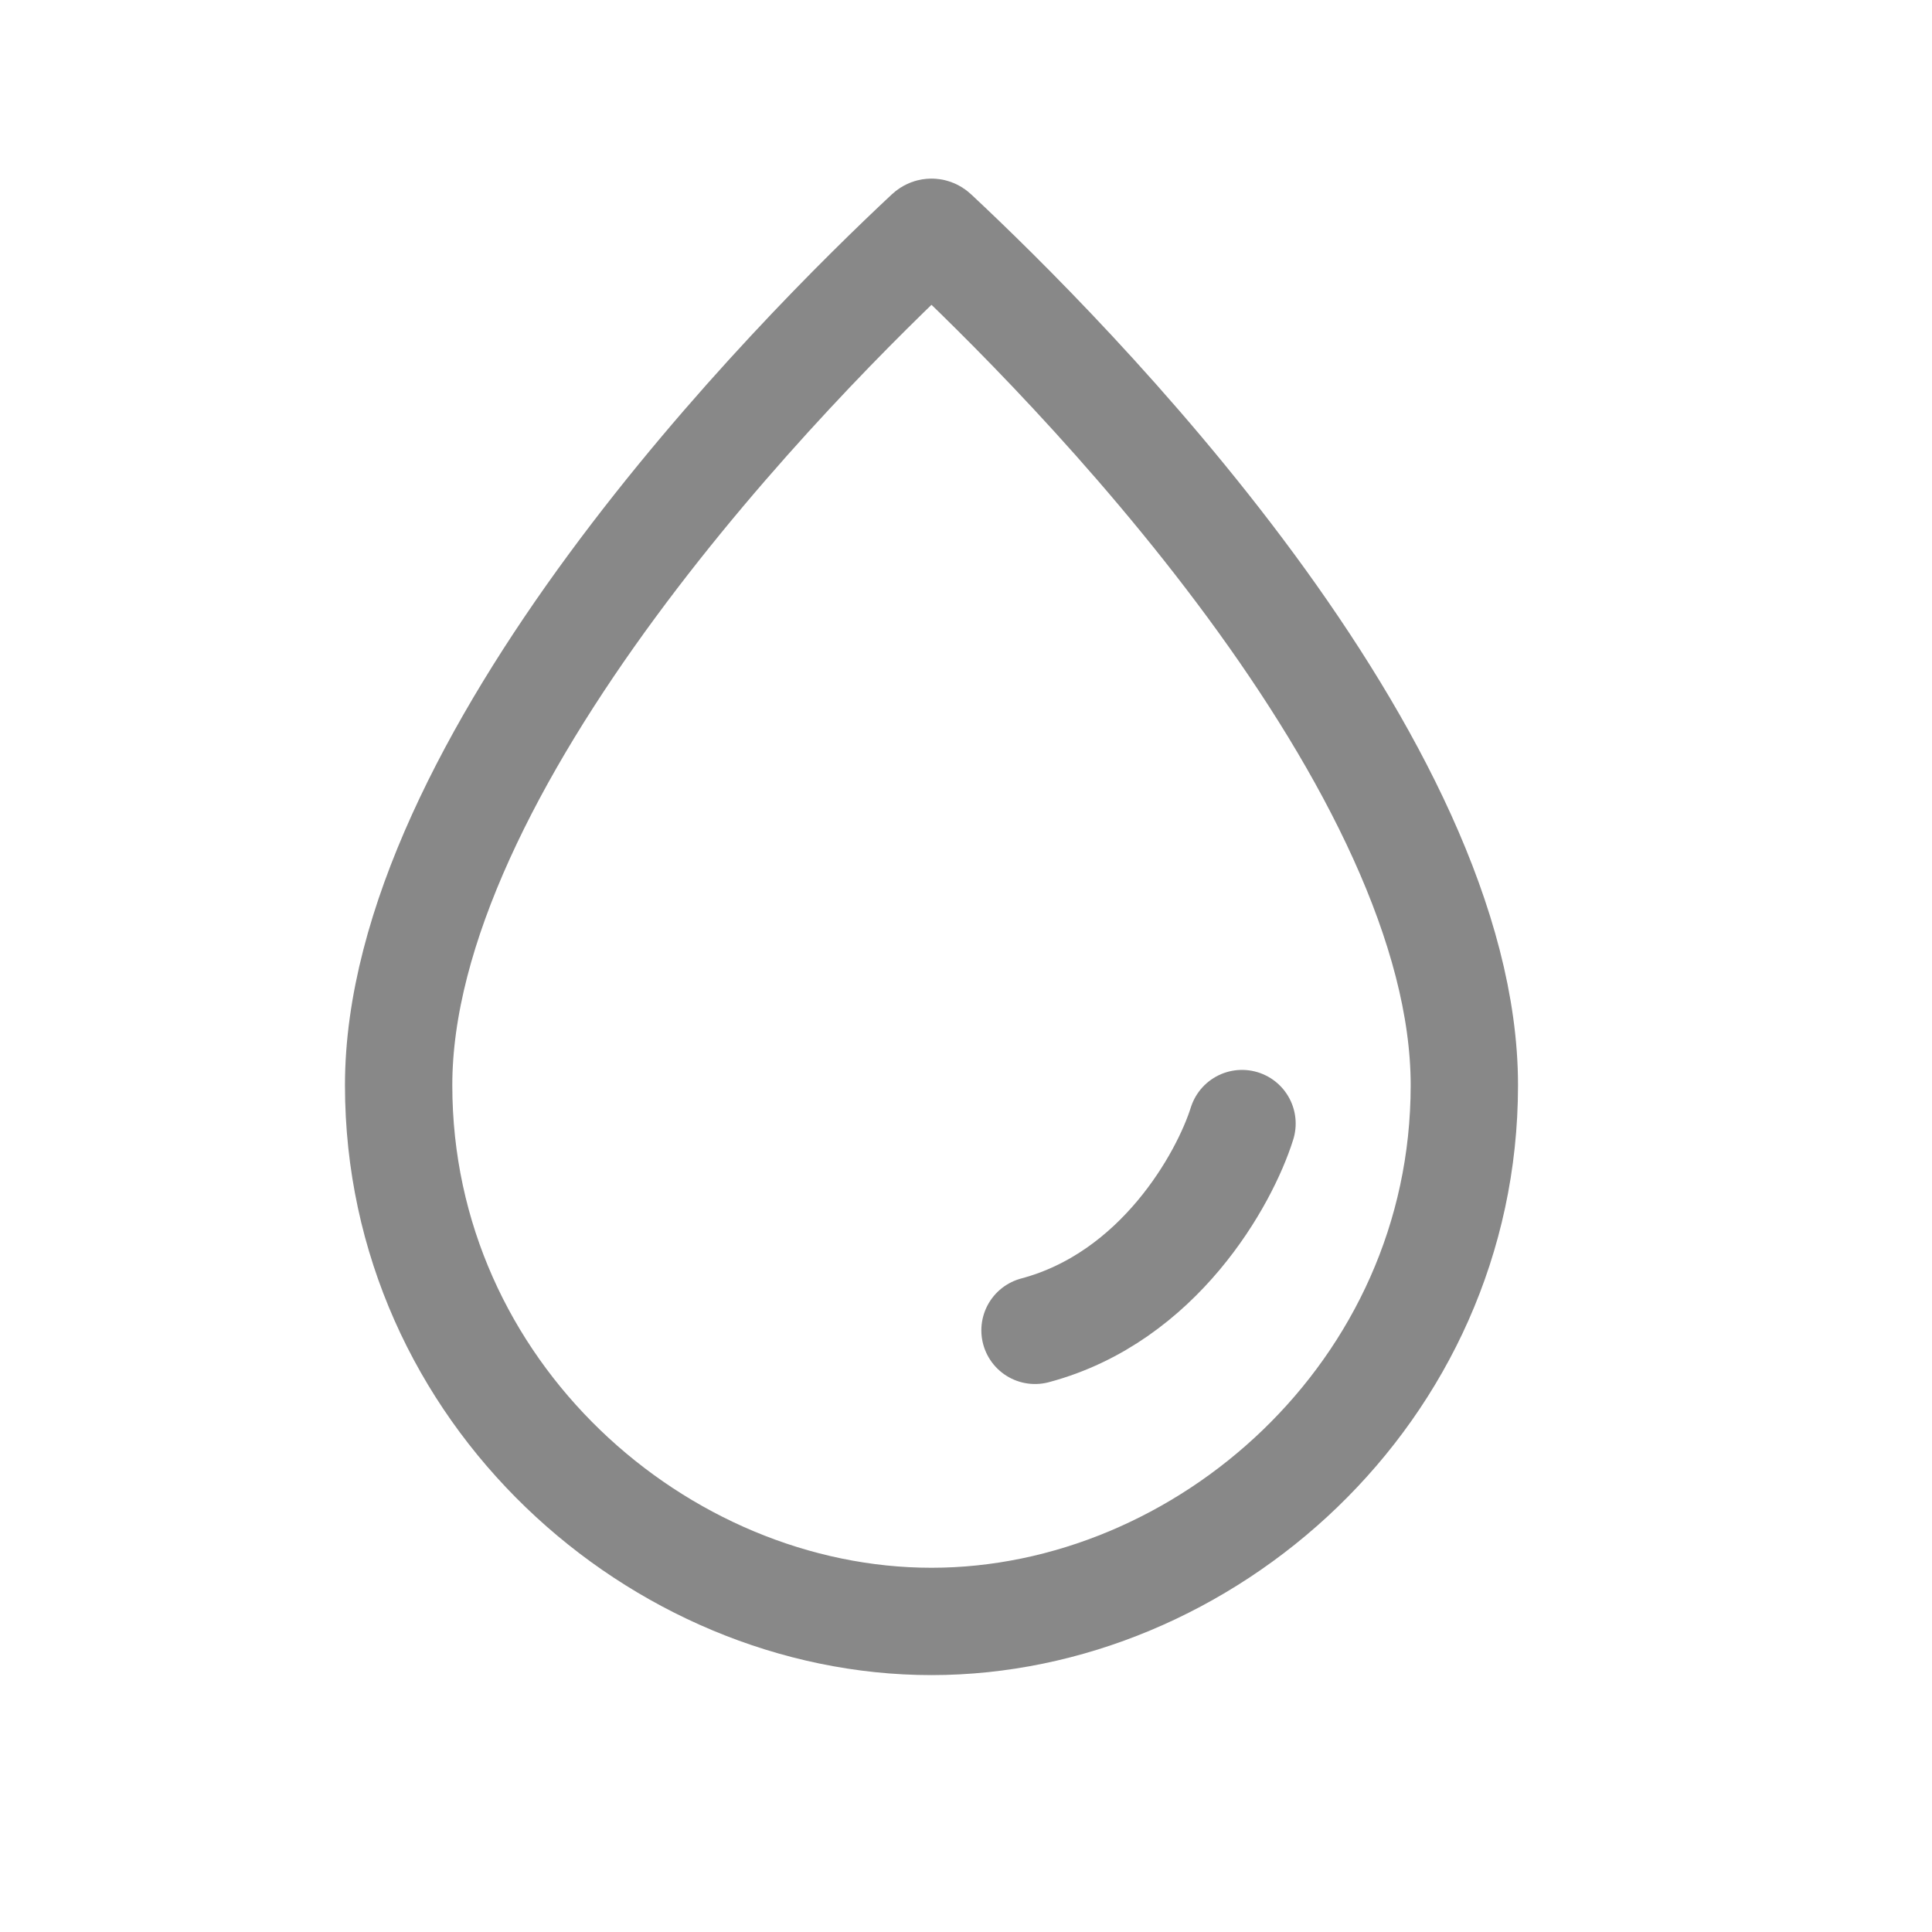 <svg width="36" height="36" viewBox="0 0 36 36" fill="none" xmlns="http://www.w3.org/2000/svg">
<rect width="36" height="36" fill="white"/>
<path d="M27.286 20.222C27.286 25.951 22.431 30.213 17.357 30.213C12.283 30.213 7.428 25.951 7.428 20.222C7.428 17.279 9.19 13.925 11.408 10.912C13.597 7.939 16.095 5.479 17.301 4.352C17.323 4.332 17.342 4.328 17.357 4.328C17.372 4.328 17.392 4.332 17.413 4.352C18.619 5.479 21.117 7.939 23.306 10.912C25.524 13.925 27.286 17.279 27.286 20.222Z" stroke="#888888" stroke-width="2"/>
<path d="M23.143 20.936C22.821 21.963 21.6 24.173 19.286 24.789" stroke="#888888" stroke-width="2" stroke-linecap="round"/>
</svg>
